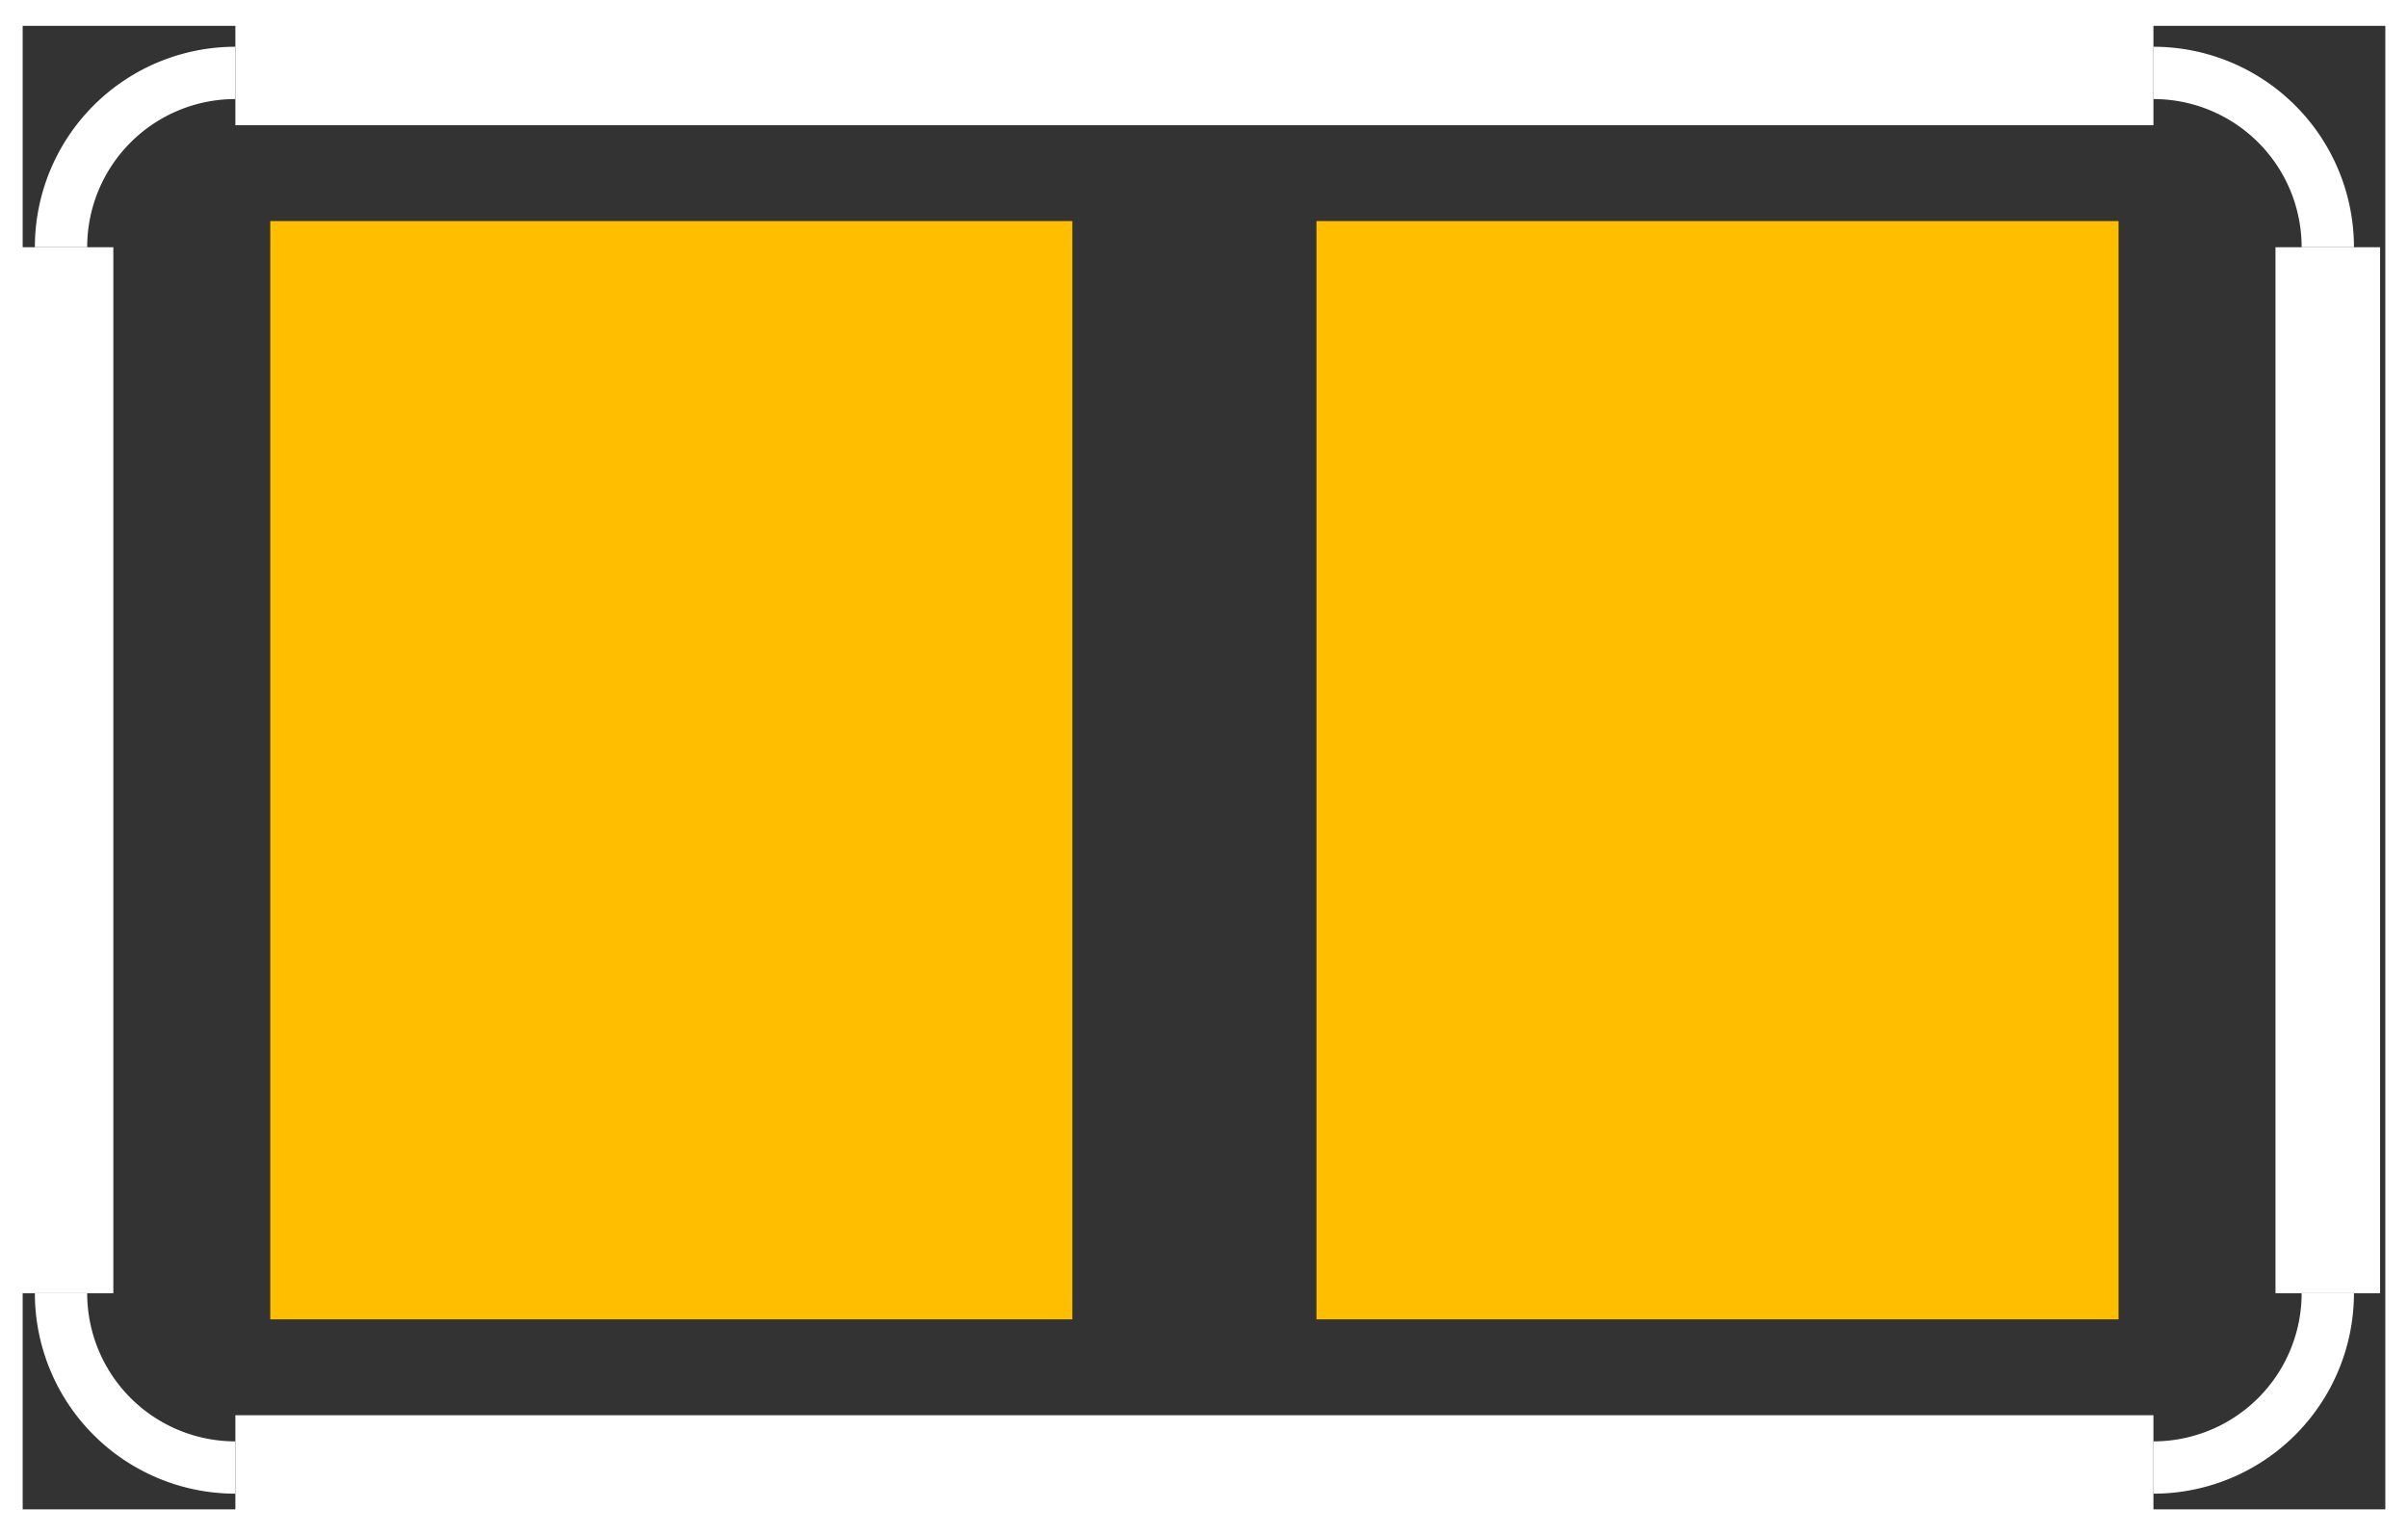 <?xml version="1.0" encoding="UTF-8" standalone="no"?>
<svg xmlns:svg="http://www.w3.org/2000/svg" xmlns="http://www.w3.org/2000/svg" version="1.2" baseProfile="tiny" x="0in" y="0in" width="0.138in" height="0.088in" viewBox="0 0 1381 877" >
<rect x="0" y="0" width="1381" height="877" fill="#333333" stroke="none"/>
<title>SparkFun.mod</title>
<desc>Kicad module 'SparkFun-SJ-NC' from file 'SparkFun.mod' converted by Fritzing</desc>
<g id="copper1">
 <rect width="460" x="155" y="125" fill="#ffbf00" connectorname="1" height="630" id="connector0pad" stroke-width="0"/>
 <rect width="460" x="755" y="125" fill="#ffbf00" connectorname="2" height="630" id="connector1pad" stroke-width="0"/>
</g>
<g id="silkscreen">
 <line fill="none" stroke="white" y1="877" x1="0" y2="877" stroke-width="26" x2="1381"/>
 <line fill="none" stroke="white" y1="877" x1="1381" y2="0" stroke-width="26" x2="1381"/>
 <line fill="none" stroke="white" y1="0" x1="0" y2="0" stroke-width="26" x2="1381"/>
 <line fill="none" stroke="white" y1="877" x1="0" y2="0" stroke-width="26" x2="0"/>
 <line fill="none" stroke="white" y1="840" x1="1235" y2="840" stroke-width="60" x2="135"/>
 <line fill="none" stroke="white" y1="740" x1="1335" y2="140" stroke-width="60" x2="1335"/>
 <line fill="none" stroke="white" y1="740" x1="35" y2="140" stroke-width="60" x2="35"/>
 <line fill="none" stroke="white" y1="40" x1="135" y2="40" stroke-width="60" x2="1235"/>
 <path fill="none" stroke="white" stroke-width="30" d="M1335,140a100,100,0,0,0,-100,-100"/>
 <path fill="none" stroke="white" stroke-width="30" d="M135,40a100,100,0,0,0,-100,100"/>
 <path fill="none" stroke="white" stroke-width="30" d="M35,740a100,100,0,0,0,100,100"/>
 <path fill="none" stroke="white" stroke-width="30" d="M1235,840a100,100,0,0,0,100,-100"/>
</g>
</svg>